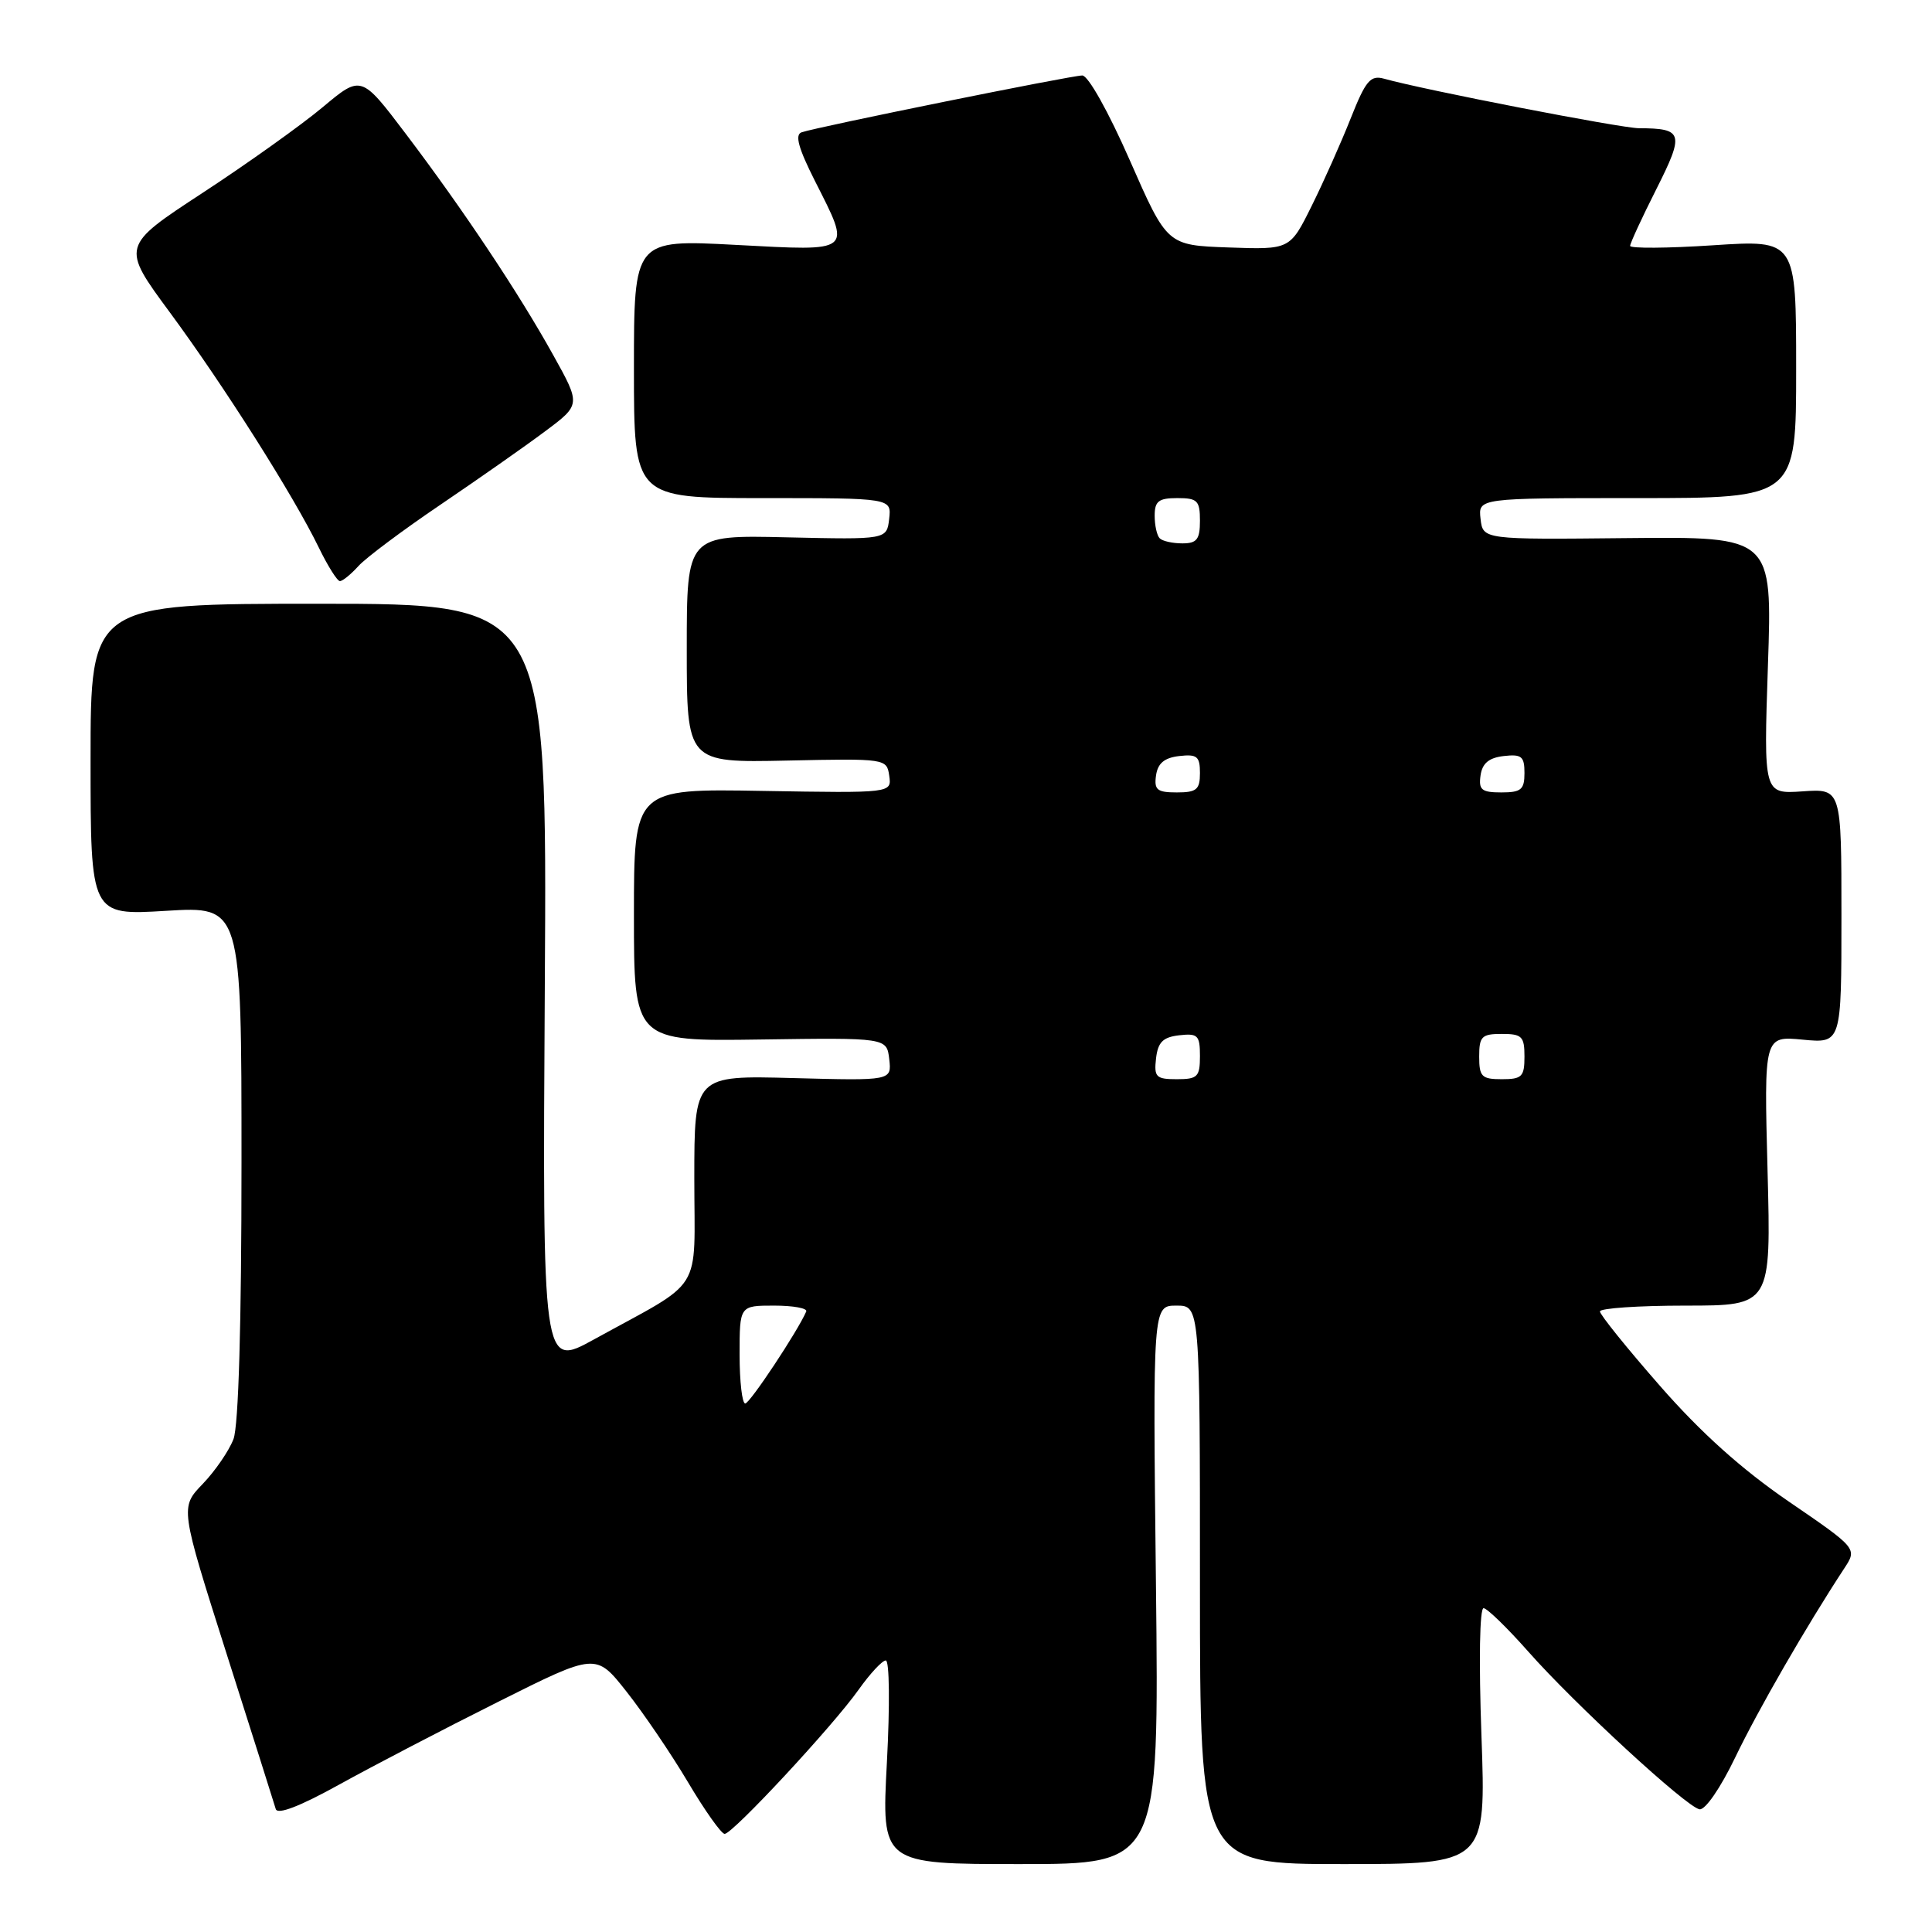 <?xml version="1.0" encoding="UTF-8" standalone="no"?>
<!DOCTYPE svg PUBLIC "-//W3C//DTD SVG 1.1//EN" "http://www.w3.org/Graphics/SVG/1.1/DTD/svg11.dtd" >
<svg xmlns="http://www.w3.org/2000/svg" xmlns:xlink="http://www.w3.org/1999/xlink" version="1.1" viewBox="0 0 256 256">
 <g >
 <path fill="currentColor"
d=" M 153.17 210.00 C 152.75 173.00 152.75 173.00 155.88 173.00 C 159.00 173.00 159.00 173.00 159.00 210.00 C 159.00 247.00 159.00 247.00 177.95 247.00 C 196.91 247.00 196.91 247.00 196.30 230.00 C 195.94 220.04 196.06 213.04 196.59 213.09 C 197.09 213.14 199.75 215.73 202.50 218.84 C 208.67 225.82 223.42 239.41 225.19 239.74 C 225.94 239.88 227.97 236.93 229.92 232.88 C 232.95 226.57 239.36 215.46 244.36 207.84 C 246.11 205.18 246.11 205.18 236.99 198.94 C 230.76 194.67 225.35 189.81 219.94 183.62 C 215.57 178.63 212.00 174.20 212.00 173.77 C 212.00 173.35 217.10 173.00 223.34 173.00 C 234.68 173.00 234.68 173.00 234.21 155.13 C 233.74 137.27 233.74 137.27 238.87 137.76 C 244.00 138.25 244.00 138.25 244.00 121.38 C 244.00 104.50 244.00 104.50 238.84 104.86 C 233.69 105.21 233.69 105.21 234.26 88.16 C 234.84 71.11 234.84 71.11 215.67 71.30 C 196.50 71.50 196.50 71.50 196.18 68.75 C 195.87 66.00 195.87 66.00 216.93 66.00 C 238.00 66.00 238.00 66.00 238.00 48.89 C 238.00 31.78 238.00 31.78 227.00 32.50 C 220.95 32.90 216.00 32.93 216.00 32.58 C 216.00 32.24 217.56 28.85 219.47 25.07 C 223.21 17.64 223.03 17.01 217.17 16.99 C 214.78 16.98 188.66 11.91 183.40 10.43 C 181.59 9.93 180.97 10.66 178.98 15.67 C 177.71 18.88 175.38 24.11 173.80 27.29 C 170.93 33.08 170.93 33.08 162.79 32.79 C 154.65 32.50 154.65 32.50 149.71 21.25 C 146.89 14.83 144.19 10.00 143.41 10.00 C 141.97 10.00 108.41 16.79 106.22 17.53 C 105.30 17.84 105.78 19.61 107.97 23.95 C 112.82 33.55 113.16 33.28 97.50 32.45 C 84.00 31.73 84.00 31.73 84.00 48.87 C 84.00 66.00 84.00 66.00 101.07 66.00 C 118.13 66.00 118.13 66.00 117.82 68.75 C 117.50 71.50 117.50 71.50 104.25 71.20 C 91.00 70.89 91.00 70.89 91.00 85.97 C 91.00 101.06 91.00 101.06 104.25 100.78 C 117.40 100.50 117.50 100.52 117.83 102.80 C 118.15 105.09 118.15 105.09 101.07 104.80 C 84.00 104.50 84.00 104.50 84.00 121.24 C 84.00 137.98 84.00 137.98 100.75 137.74 C 117.50 137.50 117.50 137.50 117.83 140.35 C 118.15 143.20 118.15 143.20 105.08 142.85 C 92.00 142.50 92.00 142.50 92.00 156.17 C 92.00 171.70 93.47 169.35 78.69 177.49 C 71.88 181.24 71.88 181.24 72.19 130.62 C 72.50 80.00 72.50 80.00 42.25 80.00 C 12.00 80.00 12.00 80.00 12.00 100.65 C 12.00 121.30 12.00 121.30 22.00 120.69 C 32.00 120.08 32.00 120.08 32.00 153.98 C 32.00 175.44 31.61 188.90 30.94 190.68 C 30.35 192.23 28.52 194.90 26.87 196.62 C 23.86 199.74 23.86 199.74 30.02 219.12 C 33.41 229.78 36.35 239.04 36.54 239.71 C 36.78 240.49 39.74 239.35 44.96 236.46 C 49.39 234.01 58.85 229.08 65.99 225.51 C 78.96 219.01 78.96 219.01 83.01 224.14 C 85.24 226.96 88.91 232.36 91.15 236.13 C 93.39 239.91 95.58 243.00 96.02 243.00 C 97.08 243.00 110.40 228.67 113.78 223.88 C 115.28 221.77 116.89 220.03 117.37 220.02 C 117.86 220.01 117.92 225.95 117.52 233.50 C 116.80 247.00 116.80 247.00 135.19 247.00 C 153.58 247.00 153.58 247.00 153.17 210.00 Z  M 47.49 75.01 C 48.48 73.91 53.39 70.24 58.40 66.85 C 63.40 63.46 69.63 59.10 72.23 57.15 C 76.96 53.62 76.96 53.62 73.31 47.06 C 68.73 38.81 61.37 27.77 53.76 17.72 C 47.86 9.93 47.86 9.93 42.74 14.22 C 39.93 16.57 32.77 21.68 26.84 25.56 C 16.04 32.63 16.04 32.63 22.54 41.44 C 29.72 51.19 38.90 65.68 42.24 72.55 C 43.43 75.00 44.69 77.00 45.04 77.00 C 45.40 77.00 46.50 76.10 47.49 75.01 Z  M 98.00 179.50 C 98.00 173.00 98.00 173.00 102.58 173.00 C 105.10 173.00 107.02 173.35 106.83 173.78 C 105.71 176.38 99.37 185.95 98.75 185.97 C 98.34 185.99 98.00 183.07 98.00 179.50 Z  M 153.18 140.25 C 153.43 138.09 154.09 137.43 156.25 137.18 C 158.72 136.90 159.00 137.18 159.00 139.93 C 159.00 142.69 158.69 143.00 155.93 143.00 C 153.18 143.00 152.90 142.72 153.18 140.25 Z  M 196.00 140.00 C 196.00 137.33 196.33 137.00 199.00 137.00 C 201.67 137.00 202.00 137.33 202.00 140.00 C 202.00 142.67 201.67 143.00 199.00 143.00 C 196.33 143.00 196.00 142.67 196.00 140.00 Z  M 153.18 102.75 C 153.41 101.14 154.28 100.41 156.25 100.18 C 158.62 99.91 159.00 100.22 159.00 102.43 C 159.00 104.63 158.56 105.00 155.93 105.00 C 153.32 105.00 152.91 104.66 153.18 102.75 Z  M 196.18 102.75 C 196.41 101.14 197.28 100.41 199.25 100.18 C 201.62 99.91 202.00 100.22 202.00 102.43 C 202.00 104.63 201.56 105.00 198.93 105.00 C 196.32 105.00 195.91 104.66 196.18 102.75 Z  M 153.67 71.33 C 153.30 70.97 153.00 69.62 153.00 68.33 C 153.00 66.41 153.52 66.00 156.00 66.00 C 158.67 66.00 159.00 66.33 159.00 69.00 C 159.00 71.48 158.59 72.00 156.67 72.00 C 155.38 72.00 154.03 71.70 153.67 71.33 Z "/>
</g>
</svg>